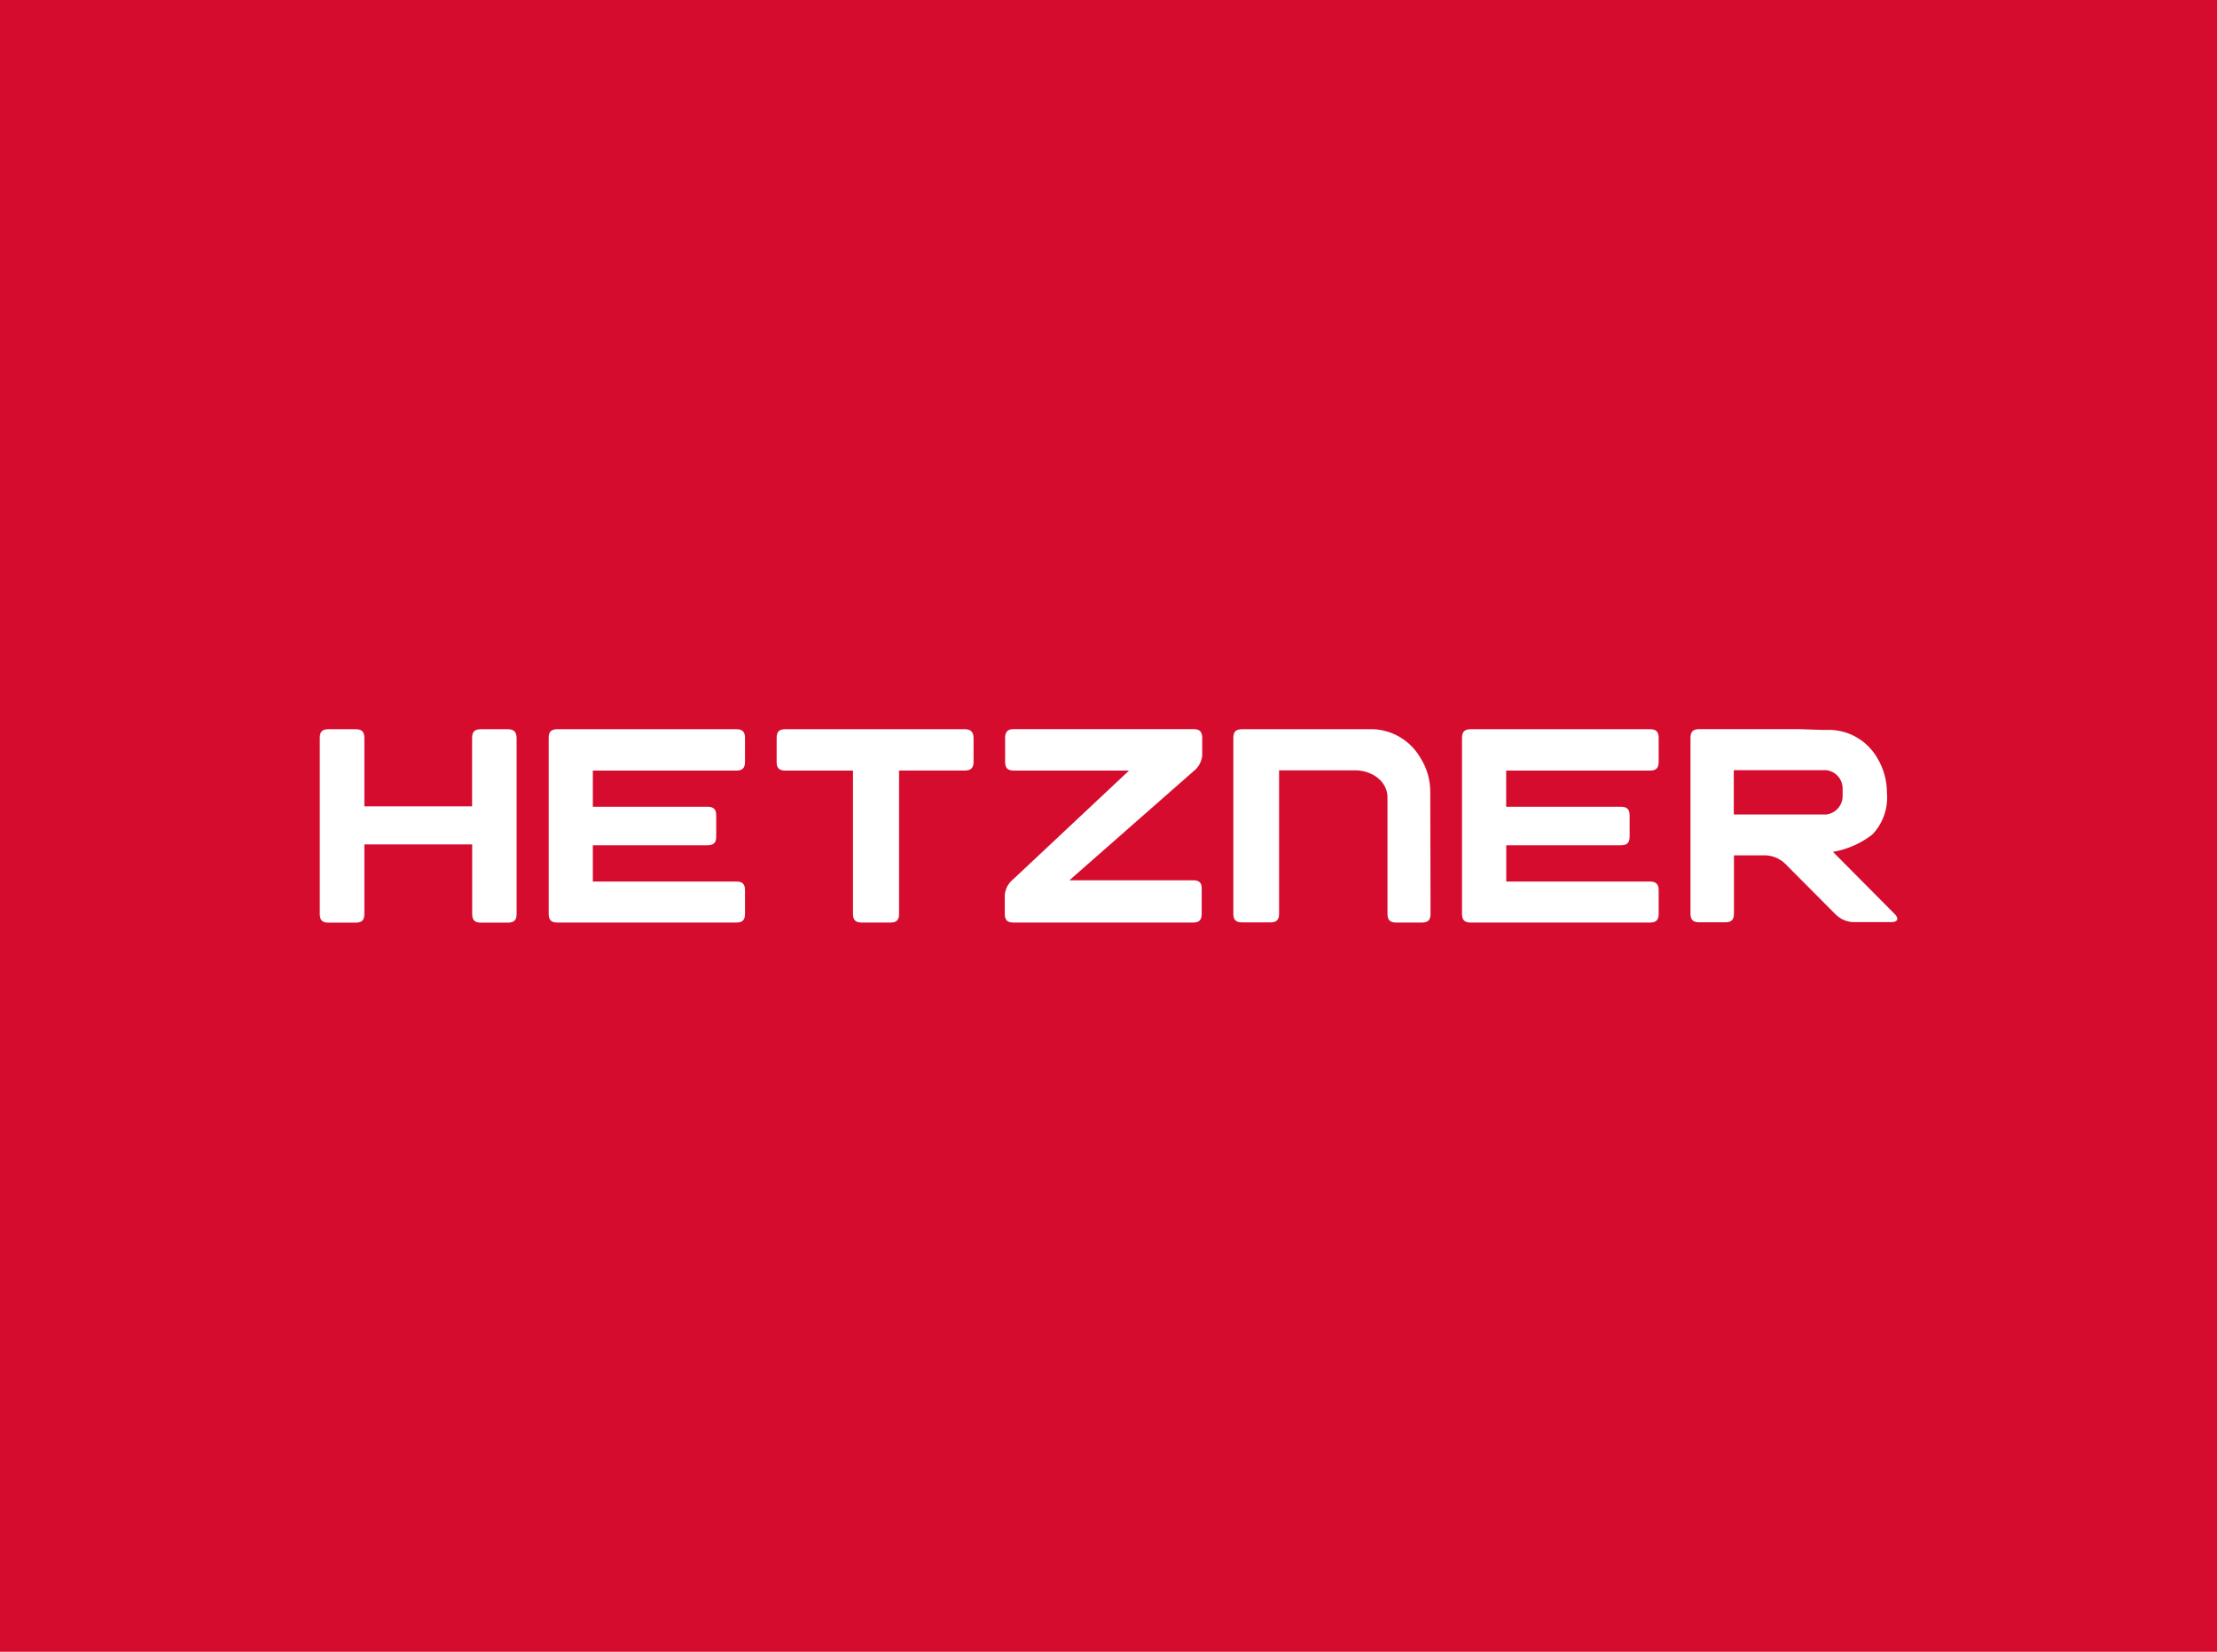 <?xml version="1.0" encoding="UTF-8"?><svg xmlns="http://www.w3.org/2000/svg" width="255" height="190" viewBox="0 0 255 190"><defs><style>.e{fill:#fff;}.f{fill:#d50c2d;}</style></defs><g id="a"/><g id="b"><g id="c"><rect class="f" width="255" height="190"/><g id="d"><path class="e" d="M210.83,97.99c1.65-.29,3.21-.97,4.53-2h0c1.22-1.28,1.83-3.02,1.68-4.78,0-1.43-.39-2.84-1.14-4.06-1.11-1.89-3.09-3.09-5.28-3.19h-1.09l-2.55-.09h-11.54c-.7,0-1,.29-1,1v20.22c0,.7,.29,1,1,1h3c.7,0,1-.29,1-1v-6.7h3.67c.81,.04,1.57,.36,2.17,.91l5.82,5.85c.53,.54,1.24,.87,2,.92h4.47c.7,0,.87-.41,.38-.91l-7.12-7.17Zm-.76-4.3h-10.65v-5.1h10.65c1.08,.13,1.89,1.06,1.87,2.15v.79c.02,1.09-.79,2.02-1.87,2.16h0Z"/><path class="e" d="M189.78,101.4h-16.53v-4.17h13.19c.7,0,1-.29,1-1v-2.43c0-.7-.29-1-1-1h-13.2v-4.16h16.54c.7,0,1-.29,1-1v-2.76c0-.7-.29-1-1-1h-20.62c-.7,0-1,.29-1,1v20.24c0,.7,.29,1,1,1h20.62c.7,0,1-.29,1-1v-2.73c0-.7-.33-.99-1-.99Z"/><path class="e" d="M164.51,91.18c.02-1.42-.37-2.81-1.13-4-1.11-1.93-3.13-3.18-5.36-3.3h-15.16c-.71,0-1,.29-1,1v20.22c0,.7,.29,1,1,1h3.26c.7,0,1-.28,1-1v-16.49h8.78c1.87,0,3.69,1.24,3.69,3.11v13.4c0,.7,.29,1,1,1h2.95c.71,0,1-.29,1-1l-.03-13.94Z"/><path class="e" d="M137.25,101.26h-14.25l14.28-12.55c.58-.44,.94-1.11,1-1.84v-2c0-.7-.3-1-1-1h-20.67c-.7,0-1,.29-1,1v2.77c0,.7,.29,1,1,1h13.25l-13.29,12.47c-.57,.45-.94,1.11-1,1.84v2.17c0,.7,.29,1,1,1h20.65c.7,0,1-.29,1-1v-2.87c.02-.7-.27-.99-.97-.99Z"/><path class="e" d="M110.97,83.88h-20.64c-.71,0-1,.28-1,1v2.76c0,.7,.28,1,1,1h7.78v16.48c0,.7,.29,1,1,1h3.3c.7,0,1-.29,1-1v-16.49h7.57c.7,0,1-.29,1-1v-2.75c-.02-.68-.31-1-1.01-1Z"/><path class="e" d="M84.69,101.4h-16.5v-4.17h13.19c.7,0,1-.29,1-1v-2.43c0-.7-.28-1-1-1h-13.19v-4.16h16.5c.7,0,1-.29,1-1v-2.76c0-.7-.29-1-1-1h-20.58c-.7,0-1,.29-1,1v20.24c0,.7,.29,1,1,1h20.58c.7,0,1-.29,1-1v-2.73c0-.7-.3-.99-1-.99Z"/><path class="e" d="M58.41,83.88h-3.11c-.7,0-1,.29-1,1v7.87h-12.39v-7.87c0-.7-.29-1-1-1h-3.13c-.71,0-1,.29-1,1v20.25c0,.71,.29,1,1,1h3.13c.7,0,1-.28,1-1v-8h12.4v8c0,.7,.29,1,1,1h3.11c.7,0,1-.29,1-1v-20.25c-.02-.68-.31-1-1.01-1Z"/></g></g></g></svg>